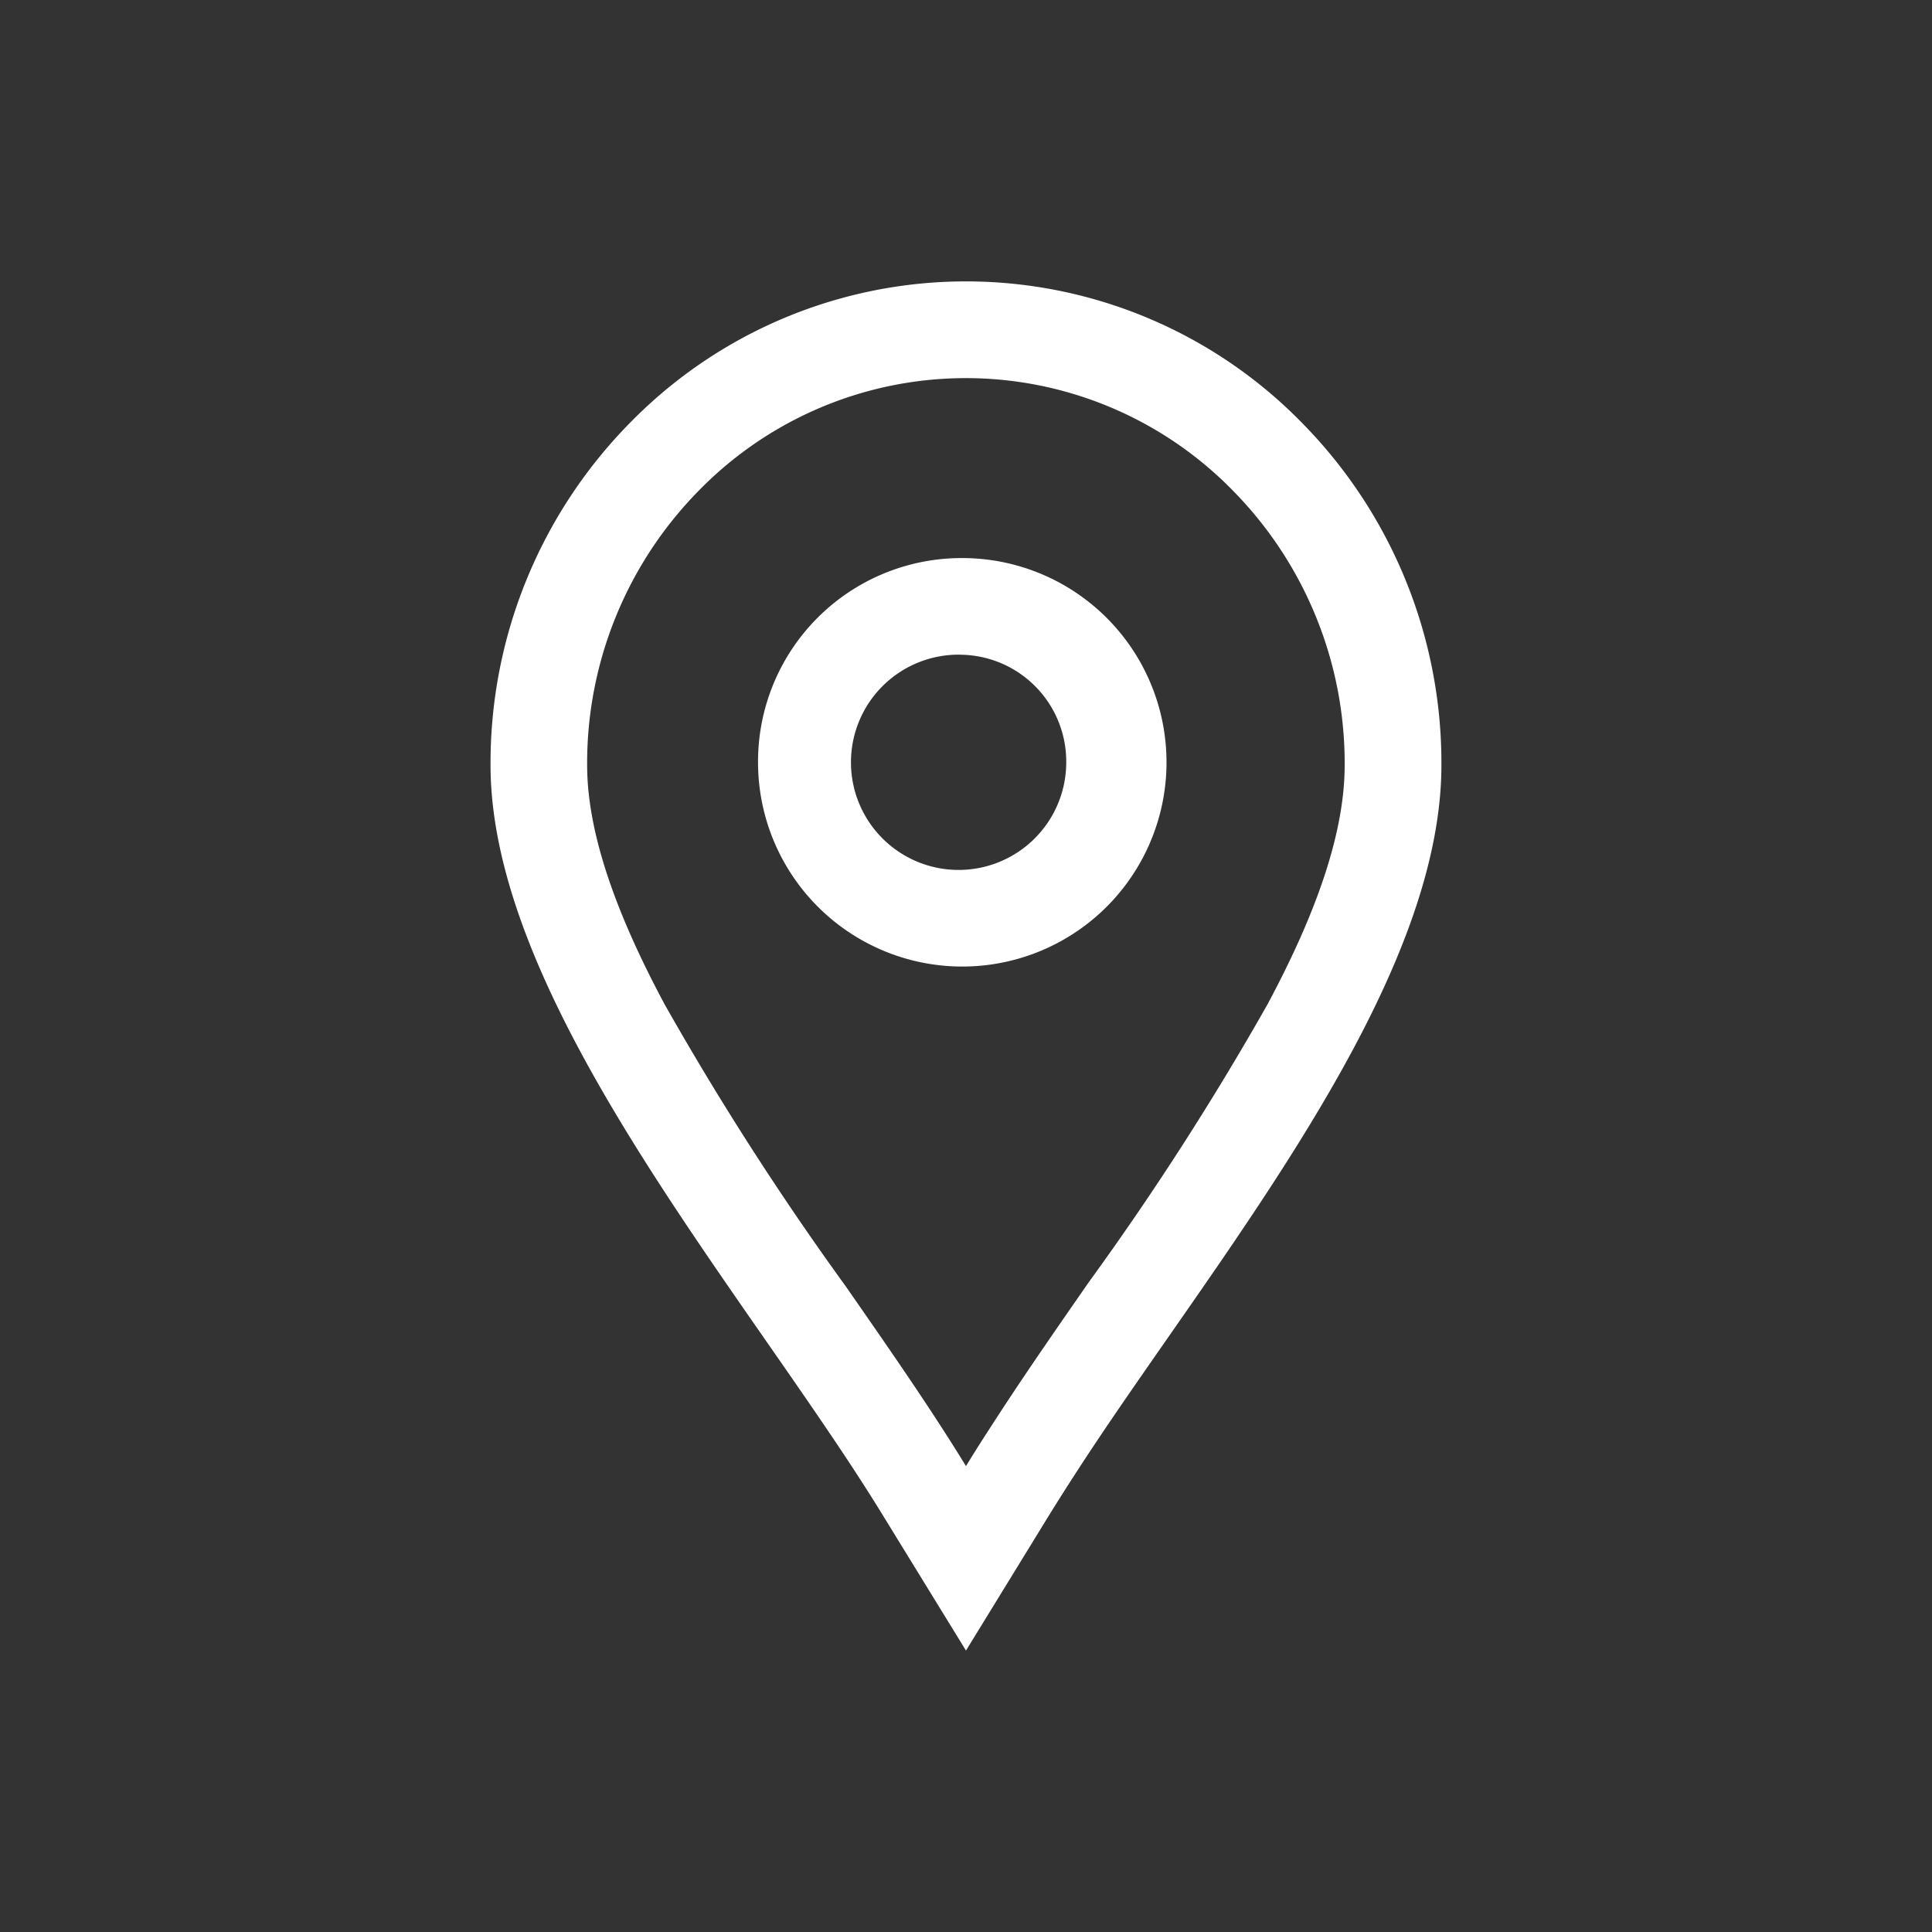 <svg xmlns="http://www.w3.org/2000/svg" width="70" height="70" viewBox="0 0 70 70">
  <rect x="0" y="0" width="70" height="70" fill="#333333" stroke="none"/>
  <g id="ico_location" transform="translate(16.773 9.195)">
    <rect id="사각형_3797" data-name="사각형 3797" width="70" height="70" transform="translate(-16.773 -9.195)" fill="none"/>
    <path id="빼기_15" data-name="빼기 15" d="M17.226,42.925l.072-.118c.249-.406.517-.832,1.083-1.7,1-1.541,2.117-3.15,3.3-4.853a105.792,105.792,0,0,0,6.473-10.065c1.879-3.508,2.793-6.342,2.793-8.665a14.076,14.076,0,0,0-4.041-9.934,13.522,13.522,0,0,0-19.369,0A14.077,14.077,0,0,0,3.5,17.52c0,2.316.923,5.163,2.822,8.7A108.291,108.291,0,0,0,12.862,36.4c1.567,2.253,3.047,4.381,4.291,6.406l.073.119m-.2-32.9a7.4,7.4,0,1,1-7.334,7.4,7.375,7.375,0,0,1,7.334-7.4m.2,39.583h0l-3.054-4.97c-1.192-1.94-2.645-4.029-4.183-6.24C5.307,31.666,0,24.036,0,17.52A17.556,17.556,0,0,1,5.046,5.132a17.022,17.022,0,0,1,24.361,0A17.556,17.556,0,0,1,34.452,17.52c0,6.53-5.257,14.075-9.895,20.731C23.388,39.93,22.284,41.515,21.32,43c-.547.843-.8,1.25-1.039,1.633Zm-.2-36.083a3.9,3.9,0,1,0,3.833,3.9A3.871,3.871,0,0,0,17.029,13.527Z" transform="translate(1 1)" fill="#fff"/>
  </g>
</svg>
